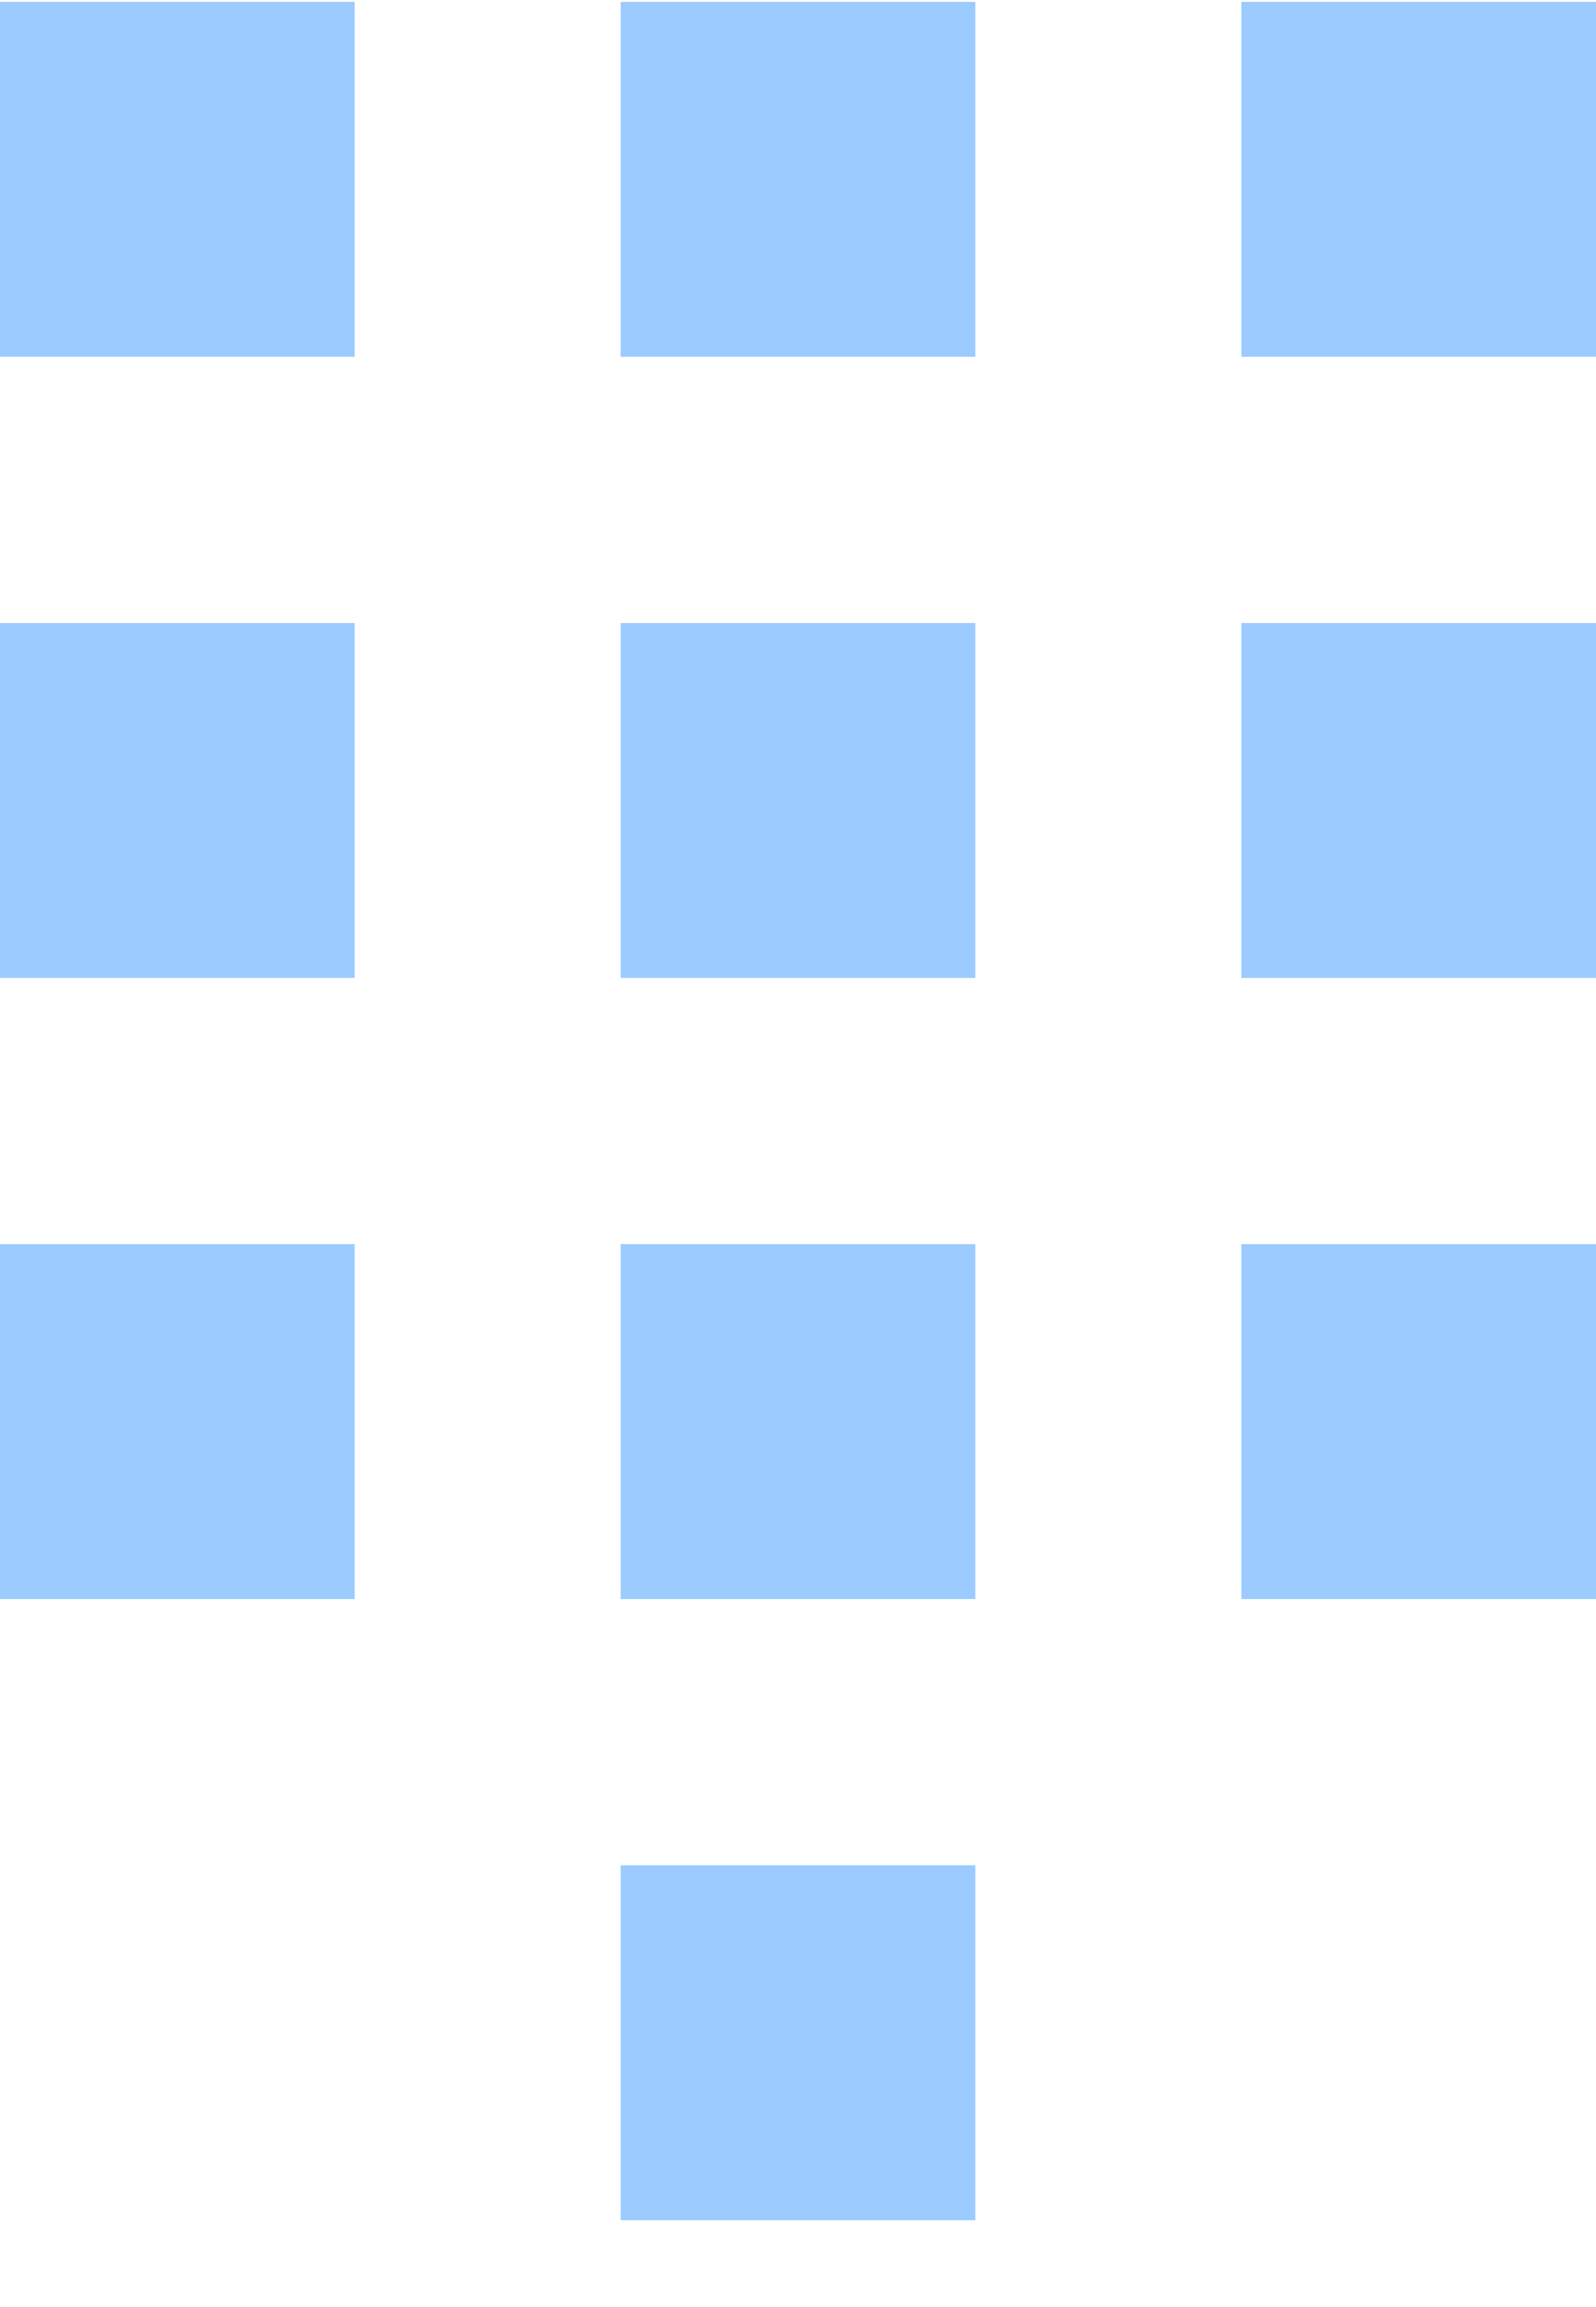 <svg
        xmlns="http://www.w3.org/2000/svg"
        xmlns:xlink="http://www.w3.org/1999/xlink"
        width="18px" height="26px">
    <path fill-rule="evenodd"  fill="rgb(155, 203, 255)"
          d="M14.000,4.021 L14.000,0.021 L18.000,0.021 L18.000,4.021 L14.000,4.021 ZM7.000,4.021 L7.000,0.021 L11.000,0.021 L11.000,4.021 L7.000,4.021 ZM-0.000,4.021 L-0.000,0.021 L4.000,0.021 L4.000,4.021 L-0.000,4.021 ZM14.000,11.021 L14.000,7.021 L18.000,7.021 L18.000,11.021 L14.000,11.021 ZM7.000,11.021 L7.000,7.021 L11.000,7.021 L11.000,11.021 L7.000,11.021 ZM-0.000,11.021 L-0.000,7.021 L4.000,7.021 L4.000,11.021 L-0.000,11.021 ZM14.000,18.021 L14.000,14.021 L18.000,14.021 L18.000,18.021 L14.000,18.021 ZM7.000,18.021 L7.000,14.021 L11.000,14.021 L11.000,18.021 L7.000,18.021 ZM-0.000,18.021 L-0.000,14.021 L4.000,14.021 L4.000,18.021 L-0.000,18.021 ZM7.000,25.021 L7.000,21.021 L11.000,21.021 L11.000,25.021 L7.000,25.021 Z"/>
</svg>